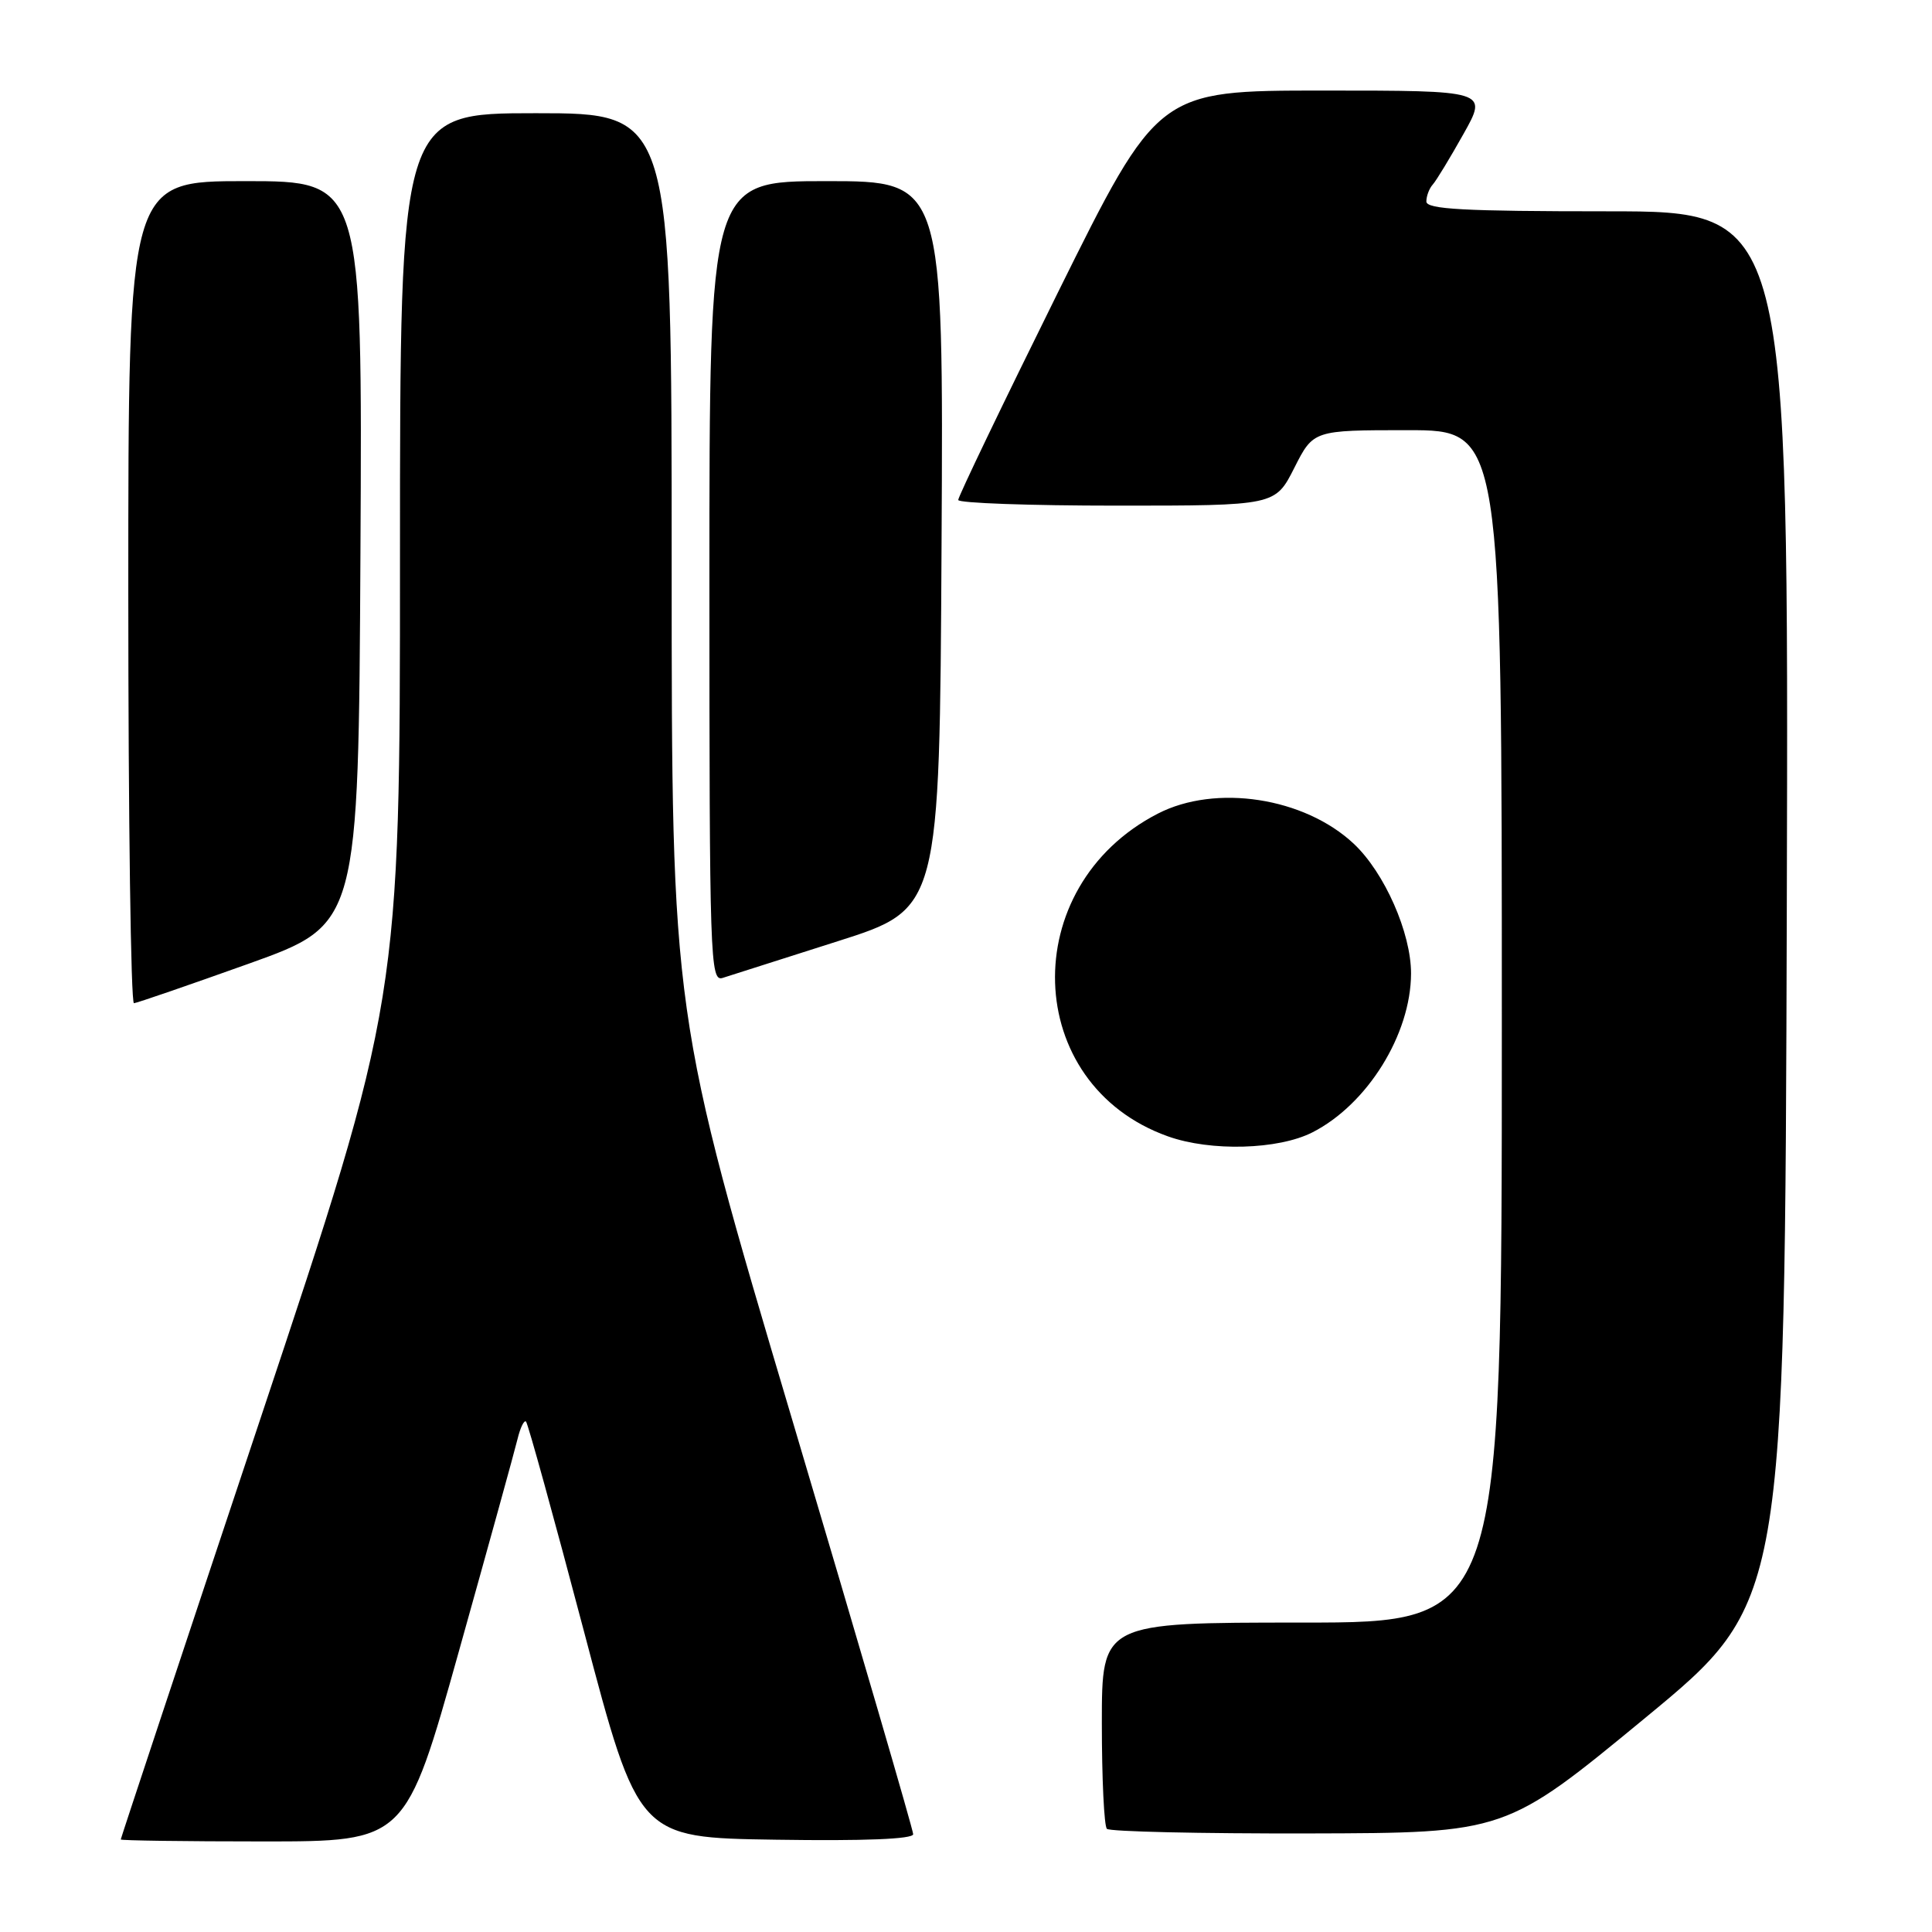 <?xml version="1.0" encoding="UTF-8" standalone="no"?>
<!DOCTYPE svg PUBLIC "-//W3C//DTD SVG 1.1//EN" "http://www.w3.org/Graphics/SVG/1.1/DTD/svg11.dtd" >
<svg xmlns="http://www.w3.org/2000/svg" xmlns:xlink="http://www.w3.org/1999/xlink" version="1.1" viewBox="0 0 256 256">
 <g >
 <path fill="currentColor"
d=" M 60.82 218.75 C 64.71 204.86 68.20 192.24 68.57 190.70 C 68.94 189.17 69.45 188.12 69.70 188.37 C 69.96 188.63 73.41 201.13 77.38 216.17 C 84.59 243.50 84.59 243.50 102.80 243.77 C 114.53 243.95 121.00 243.69 121.00 243.04 C 121.00 242.48 113.80 217.82 105.00 188.22 C 89.00 134.40 89.00 134.40 89.00 74.70 C 89.00 15.00 89.00 15.00 71.00 15.00 C 53.00 15.00 53.00 15.00 53.00 73.76 C 53.00 132.52 53.00 132.52 34.50 188.00 C 24.32 218.51 16.00 243.60 16.00 243.74 C 16.00 243.88 24.49 244.00 34.87 244.00 C 53.75 244.00 53.75 244.00 60.82 218.75 Z  M 218.00 227.63 C 236.50 212.38 236.50 212.38 236.76 120.19 C 237.01 28.00 237.01 28.00 213.01 28.00 C 193.98 28.00 189.00 27.73 189.00 26.70 C 189.00 25.98 189.38 24.97 189.85 24.45 C 190.32 23.93 192.15 20.91 193.92 17.75 C 197.15 12.00 197.15 12.00 175.29 12.00 C 153.44 12.00 153.44 12.00 140.18 38.75 C 132.90 53.46 126.95 65.84 126.97 66.25 C 126.98 66.66 136.44 67.00 147.98 67.00 C 168.97 67.00 168.97 67.00 171.50 62.00 C 174.03 57.00 174.03 57.00 186.52 57.00 C 199.00 57.00 199.00 57.00 199.00 136.00 C 199.00 215.00 199.00 215.00 172.50 215.00 C 146.00 215.00 146.00 215.00 146.00 228.33 C 146.00 235.67 146.30 241.97 146.67 242.33 C 147.03 242.70 159.07 242.97 173.42 242.94 C 199.50 242.88 199.50 242.88 218.00 227.63 Z  M 173.91 150.04 C 181.19 146.33 186.95 137.05 186.97 129.00 C 186.98 123.62 183.46 115.63 179.38 111.80 C 172.83 105.66 161.09 103.86 153.42 107.81 C 134.64 117.48 135.45 143.69 154.75 150.57 C 160.42 152.60 169.39 152.35 173.91 150.04 Z  M 33.00 127.68 C 47.50 122.48 47.50 122.48 47.76 73.24 C 48.02 24.00 48.02 24.00 32.51 24.00 C 17.00 24.00 17.00 24.00 17.00 78.50 C 17.00 108.48 17.34 132.97 17.75 132.93 C 18.16 132.90 25.02 130.53 33.00 127.68 Z  M 111.00 124.72 C 124.50 120.43 124.50 120.43 124.76 72.22 C 125.02 24.00 125.02 24.00 109.51 24.00 C 94.00 24.00 94.00 24.00 94.00 77.07 C 94.00 127.15 94.10 130.10 95.75 129.58 C 96.71 129.27 103.58 127.08 111.00 124.72 Z "/>
</g>
</svg>